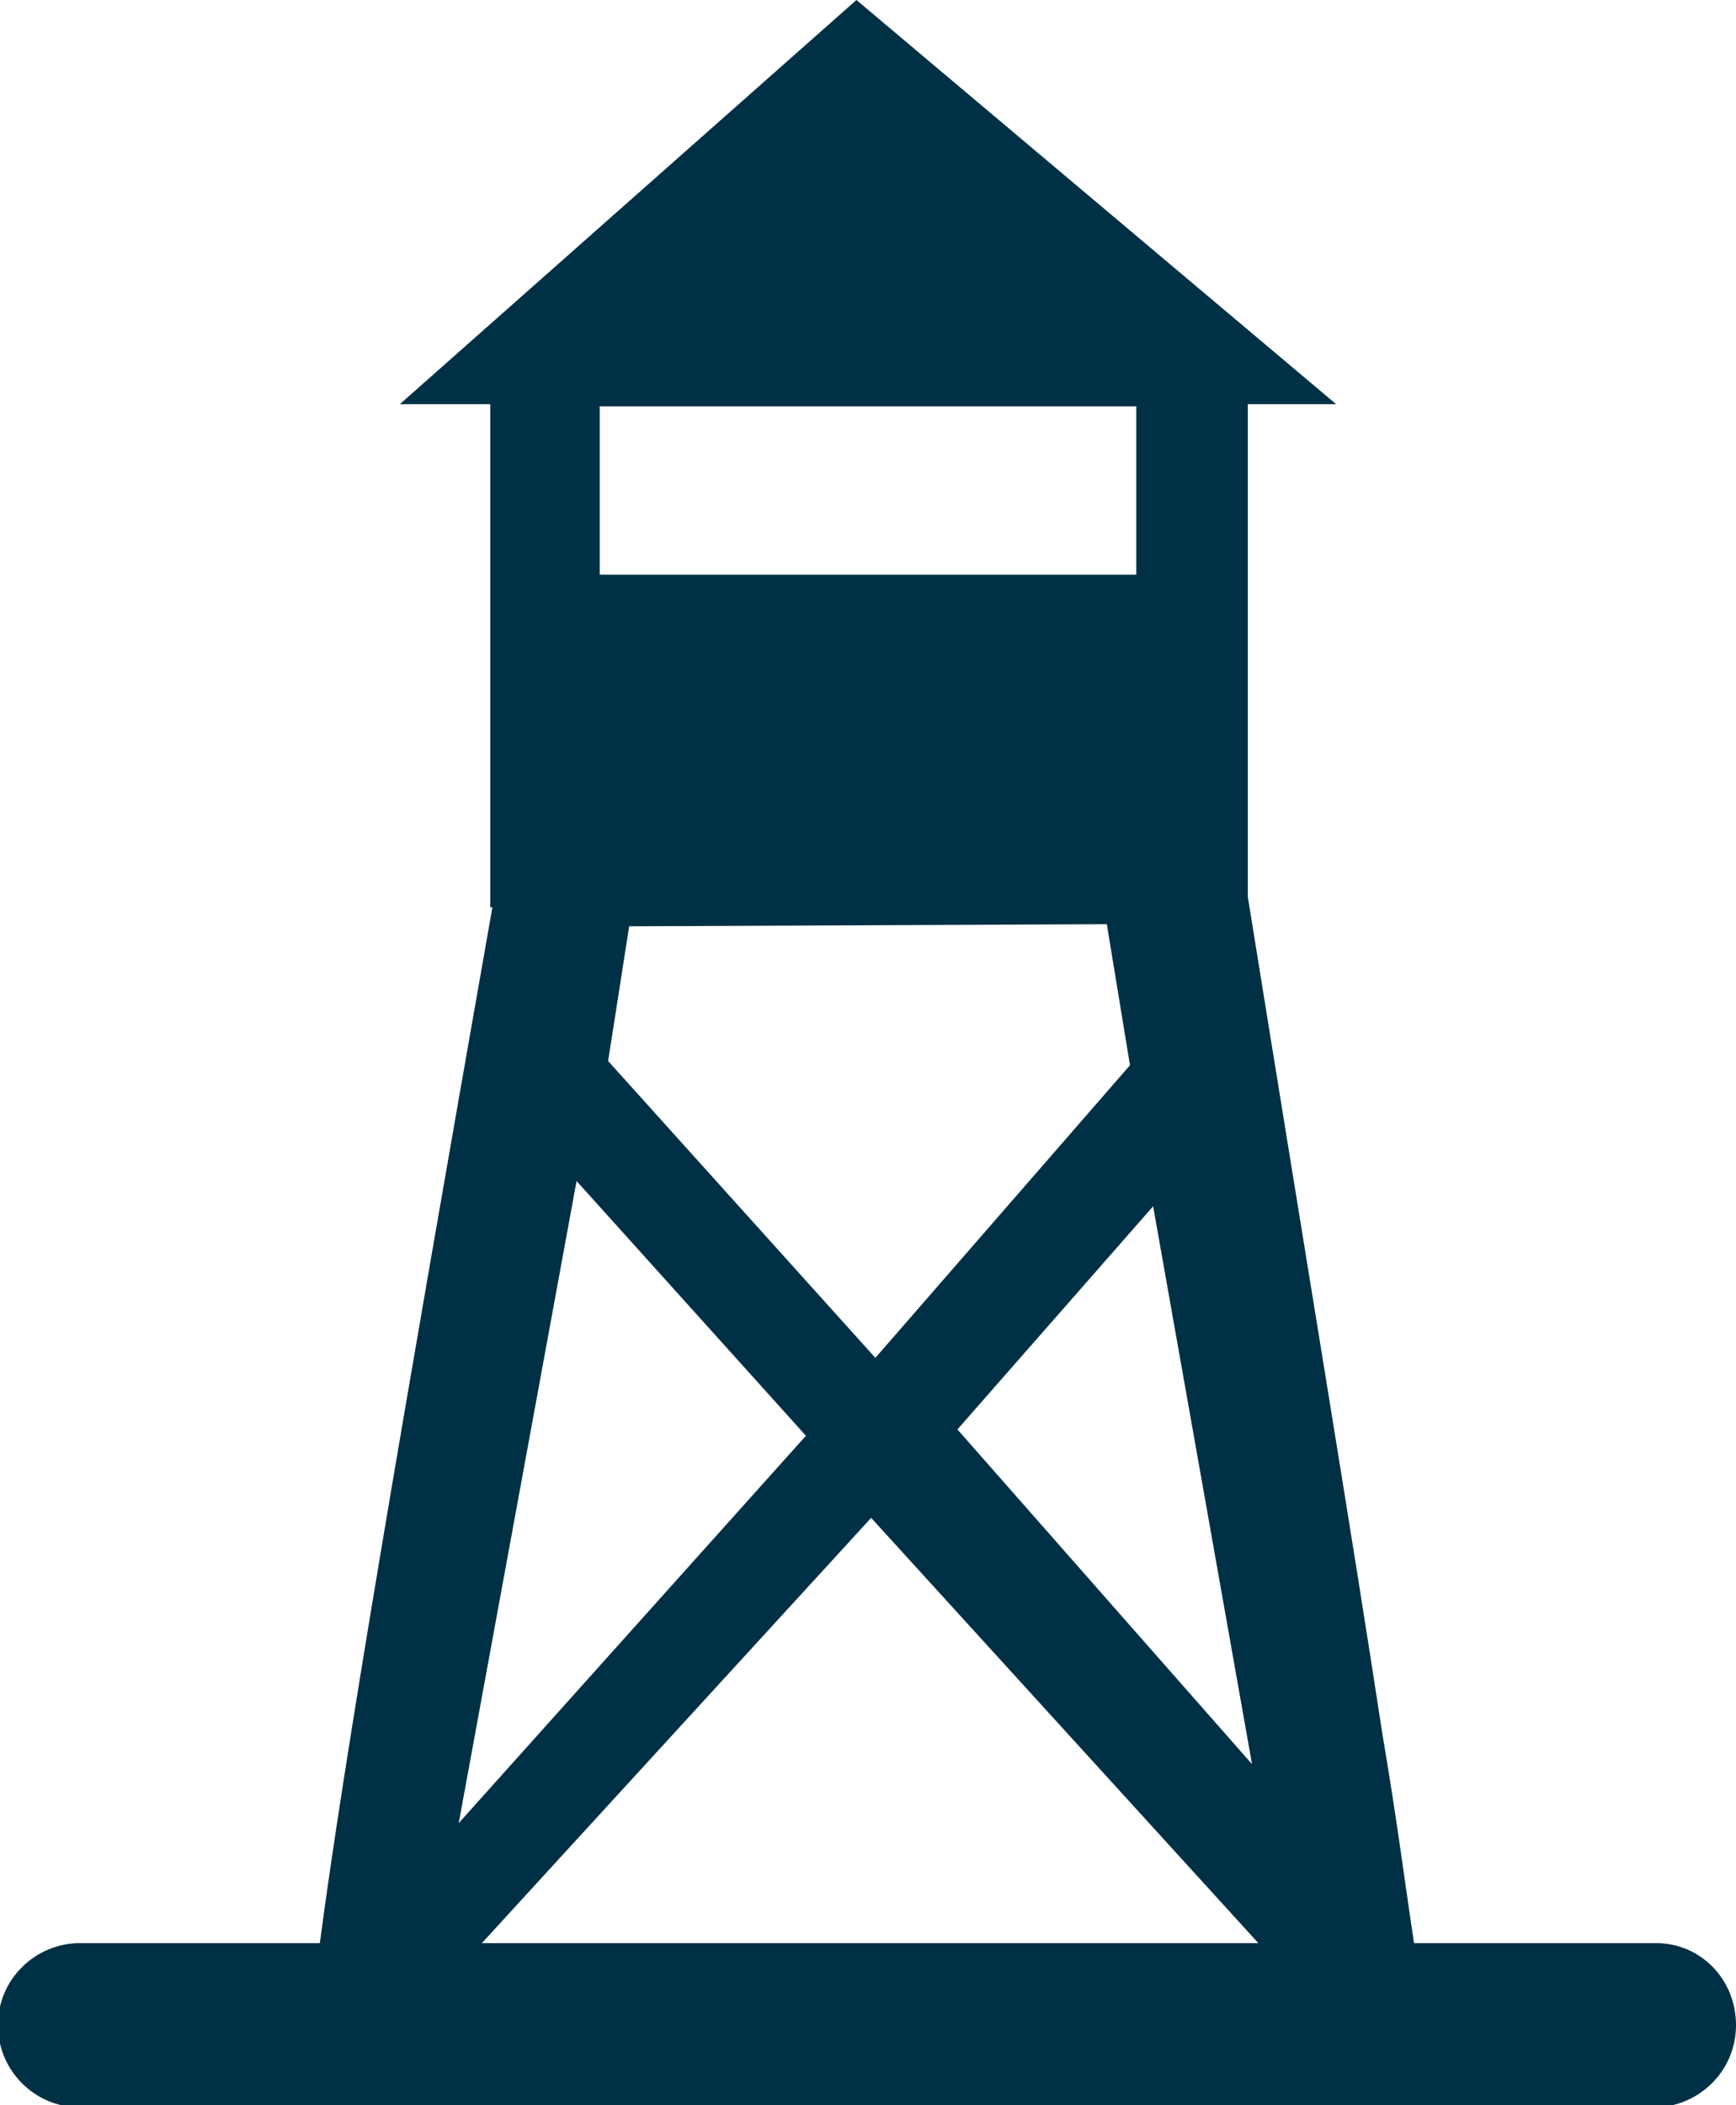 <?xml version="1.0" encoding="utf-8"?>
<!-- Generator: Adobe Illustrator 19.1.0, SVG Export Plug-In . SVG Version: 6.00 Build 0)  -->
<svg version="1.1" id="Layer_1" xmlns="http://www.w3.org/2000/svg" xmlns:xlink="http://www.w3.org/1999/xlink" x="0px" y="0px"
	 viewBox="-29 20.7 82.5 100" style="enable-background:new -29 20.7 82.5 100;" xml:space="preserve">
<style type="text/css">
	.st0{fill:#003045;}
</style>
<path class="st0" d="M49.7,113H38.2c-0.4-2.6-0.8-5.8-1.5-9.9c-1.4-9.2-3.6-22.4-6.4-39.8V39.9h4.2L11.7,20.7L-10,39.9h4.3v23.9h0.1
	c-4.3,24.4-7.1,40.8-8.2,49.2h-11.4c-2.1,0-3.9,1.7-3.9,3.9c0,2.1,1.7,3.9,3.9,3.9h74.8c2.1,0,3.9-1.7,3.9-3.9
	C53.5,114.7,51.8,113,49.7,113z M30.5,104.5l-14-15.9L25.8,78L30.5,104.5z M12.6,85.2L-0.1,71.1l1-6.4l22.7-0.1l1.1,6.7L12.6,85.2z
	 M-0.5,40H25v8H-0.5V40z M-1.6,76.8L9.3,88.9l-16.5,18.4L-1.6,76.8z M-6.1,113l18.5-20.2L30.8,113H-6.1z"/>
</svg>
